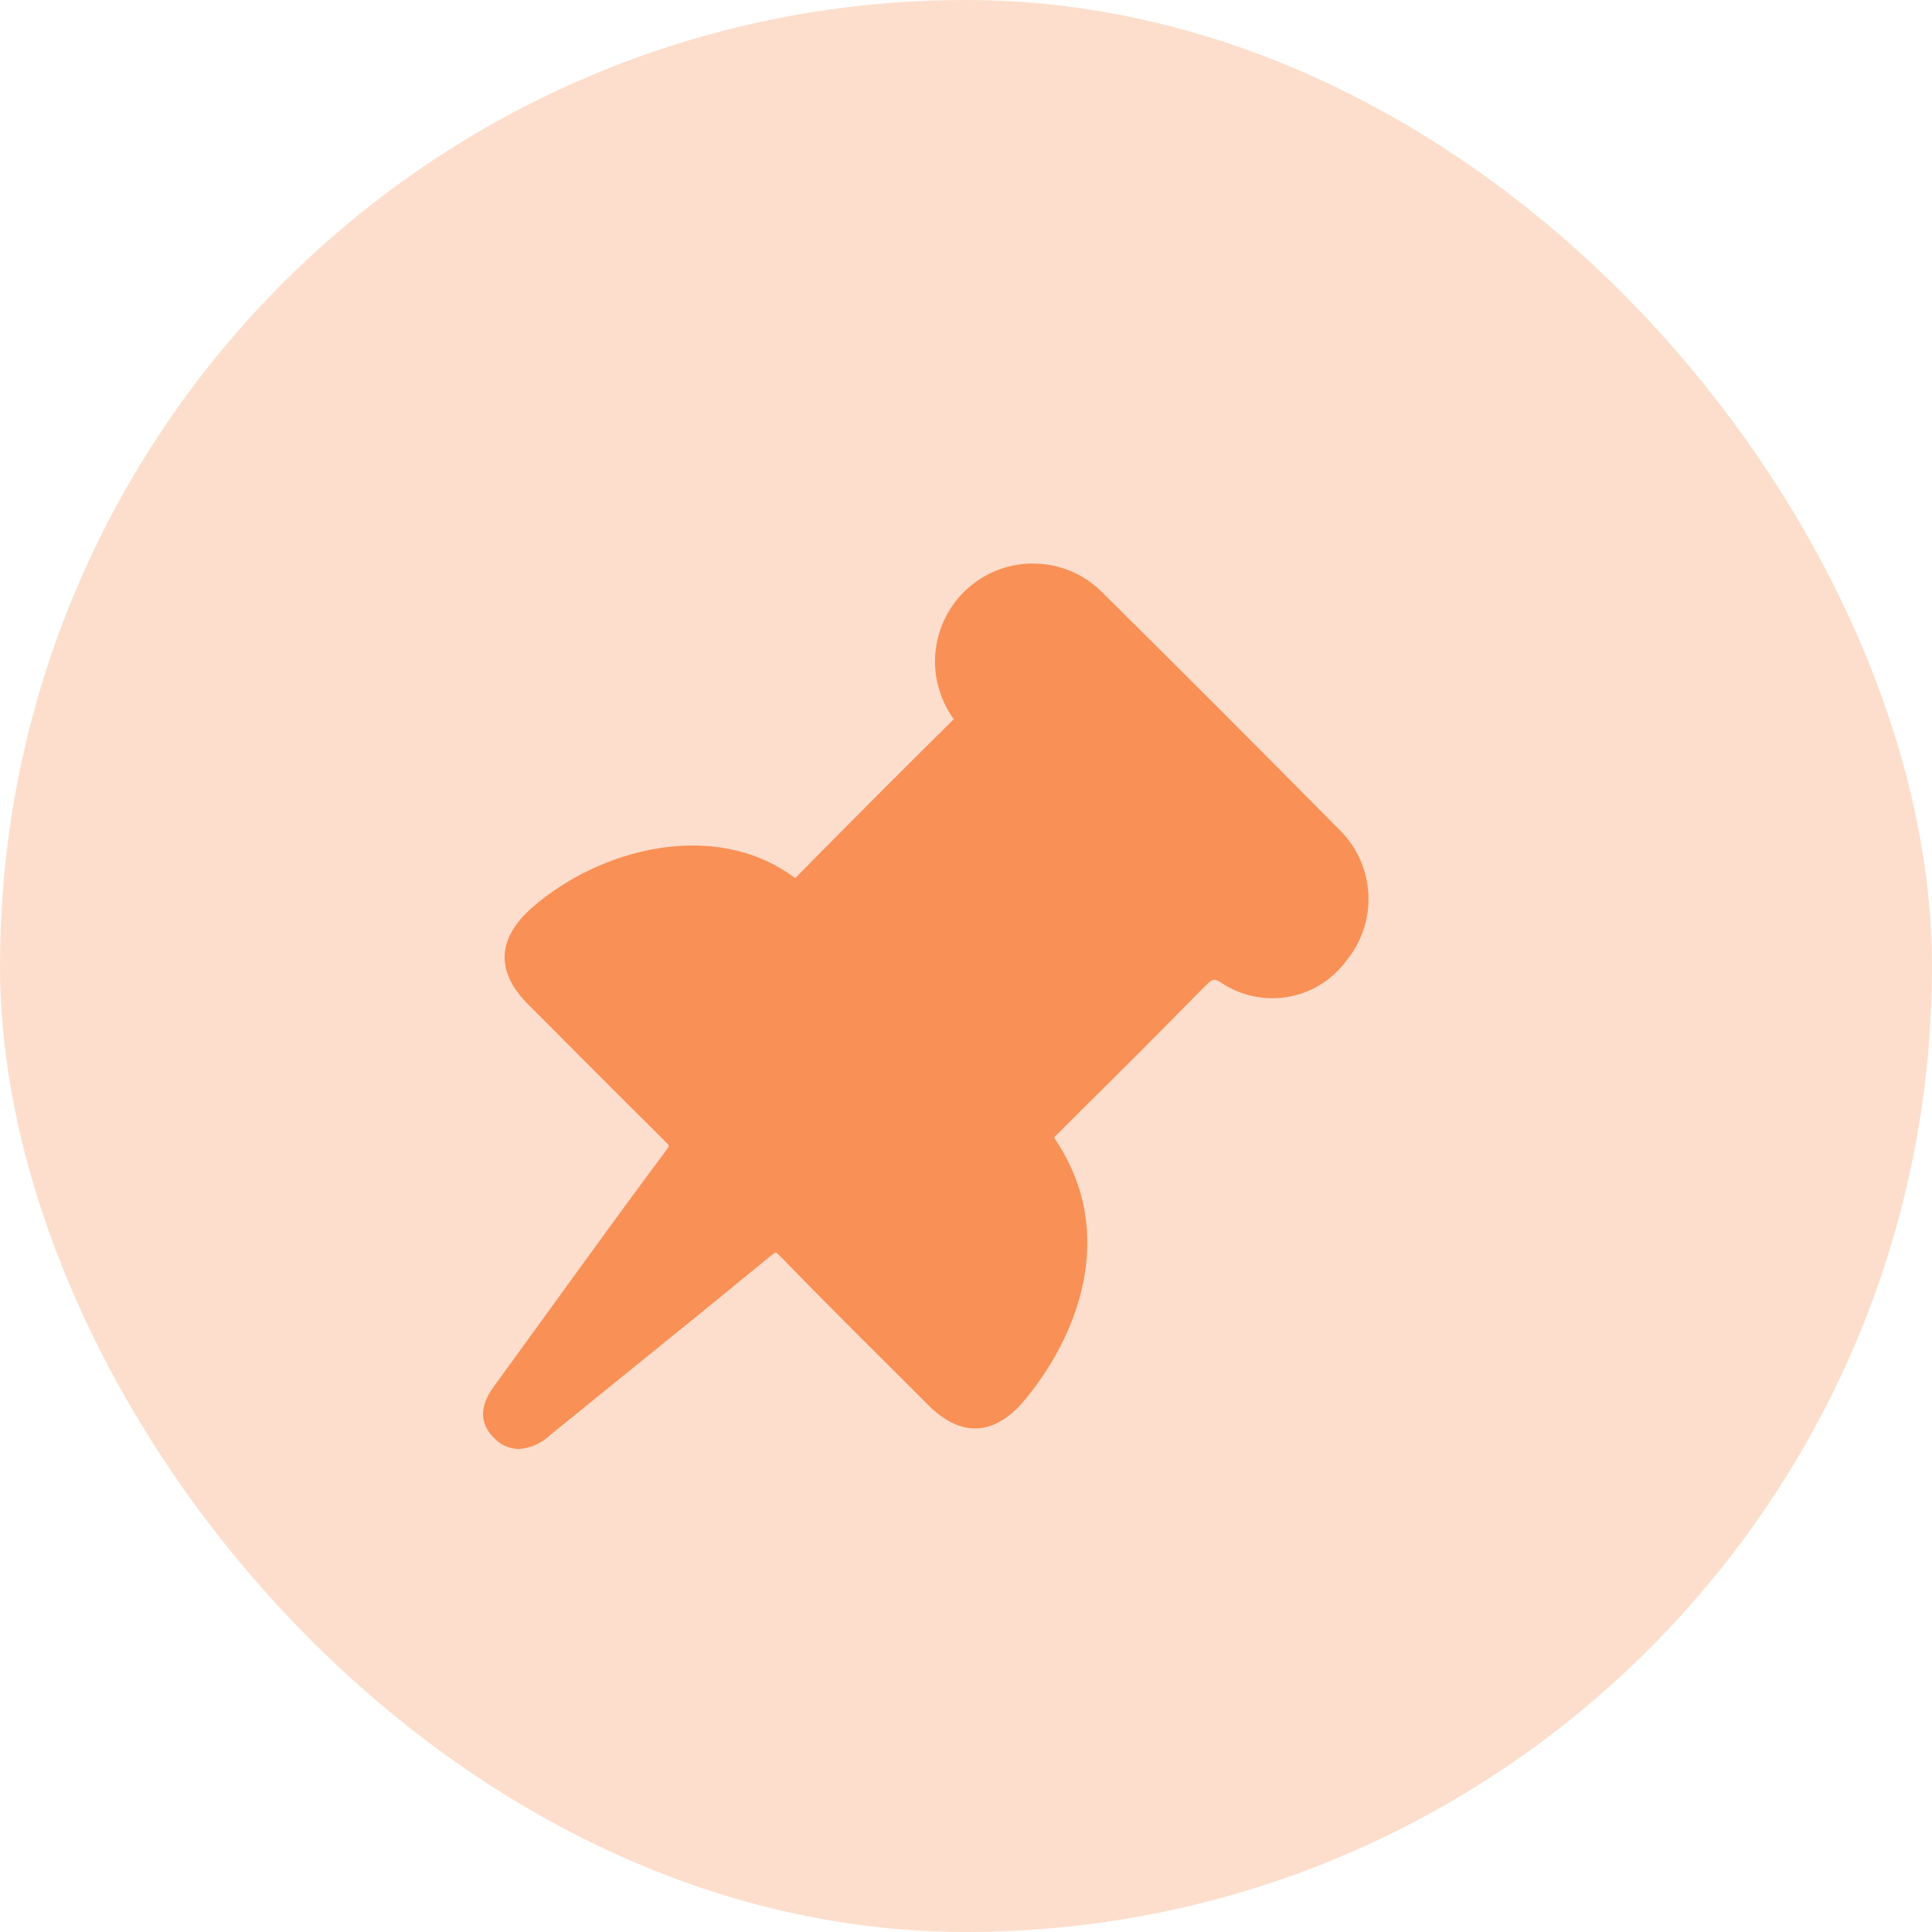 <svg width="24" height="24" viewBox="0 0 24 24" fill="none" xmlns="http://www.w3.org/2000/svg">
<g id="push-pin 2">
<rect width="24" height="24" rx="12" fill="#F99056" fill-opacity="0.3"/>
<path id="Vector" d="M16.722 11.938C16.552 12.168 16.302 12.326 16.021 12.38C15.741 12.434 15.45 12.381 15.207 12.231C15.074 12.143 15.074 12.145 14.926 12.294C14.206 13.025 14.007 13.222 13.406 13.818L13.137 14.087C13.094 14.126 13.087 14.125 13.119 14.17C13.885 15.324 13.398 16.618 12.685 17.444C12.323 17.834 11.946 17.84 11.566 17.489C10.903 16.824 10.415 16.35 9.696 15.609C9.627 15.549 9.657 15.538 9.564 15.609C8.998 16.073 8.431 16.535 7.863 16.993C7.521 17.27 7.178 17.548 6.834 17.827C6.728 17.929 6.59 17.99 6.443 18C6.386 17.999 6.329 17.986 6.277 17.963C6.225 17.94 6.178 17.906 6.139 17.864C5.864 17.595 6.068 17.314 6.156 17.194C6.863 16.225 7.552 15.259 8.274 14.292C8.326 14.219 8.317 14.237 8.254 14.17C7.602 13.523 7.15 13.069 6.565 12.481C6.15 12.069 6.174 11.653 6.616 11.27C7.445 10.546 8.865 10.168 9.859 10.894C9.867 10.9 9.872 10.904 9.878 10.908C10.734 10.042 11.1 9.676 11.848 8.934C11.669 8.686 11.588 8.381 11.623 8.077C11.659 7.773 11.806 7.494 12.038 7.295C12.269 7.095 12.567 6.99 12.872 7.001C13.178 7.011 13.468 7.136 13.685 7.351C14.915 8.57 15.441 9.099 16.657 10.326C16.865 10.539 16.987 10.822 16.999 11.119C17.011 11.417 16.912 11.709 16.722 11.938Z" fill="#F99056"/>
</g>
</svg>
